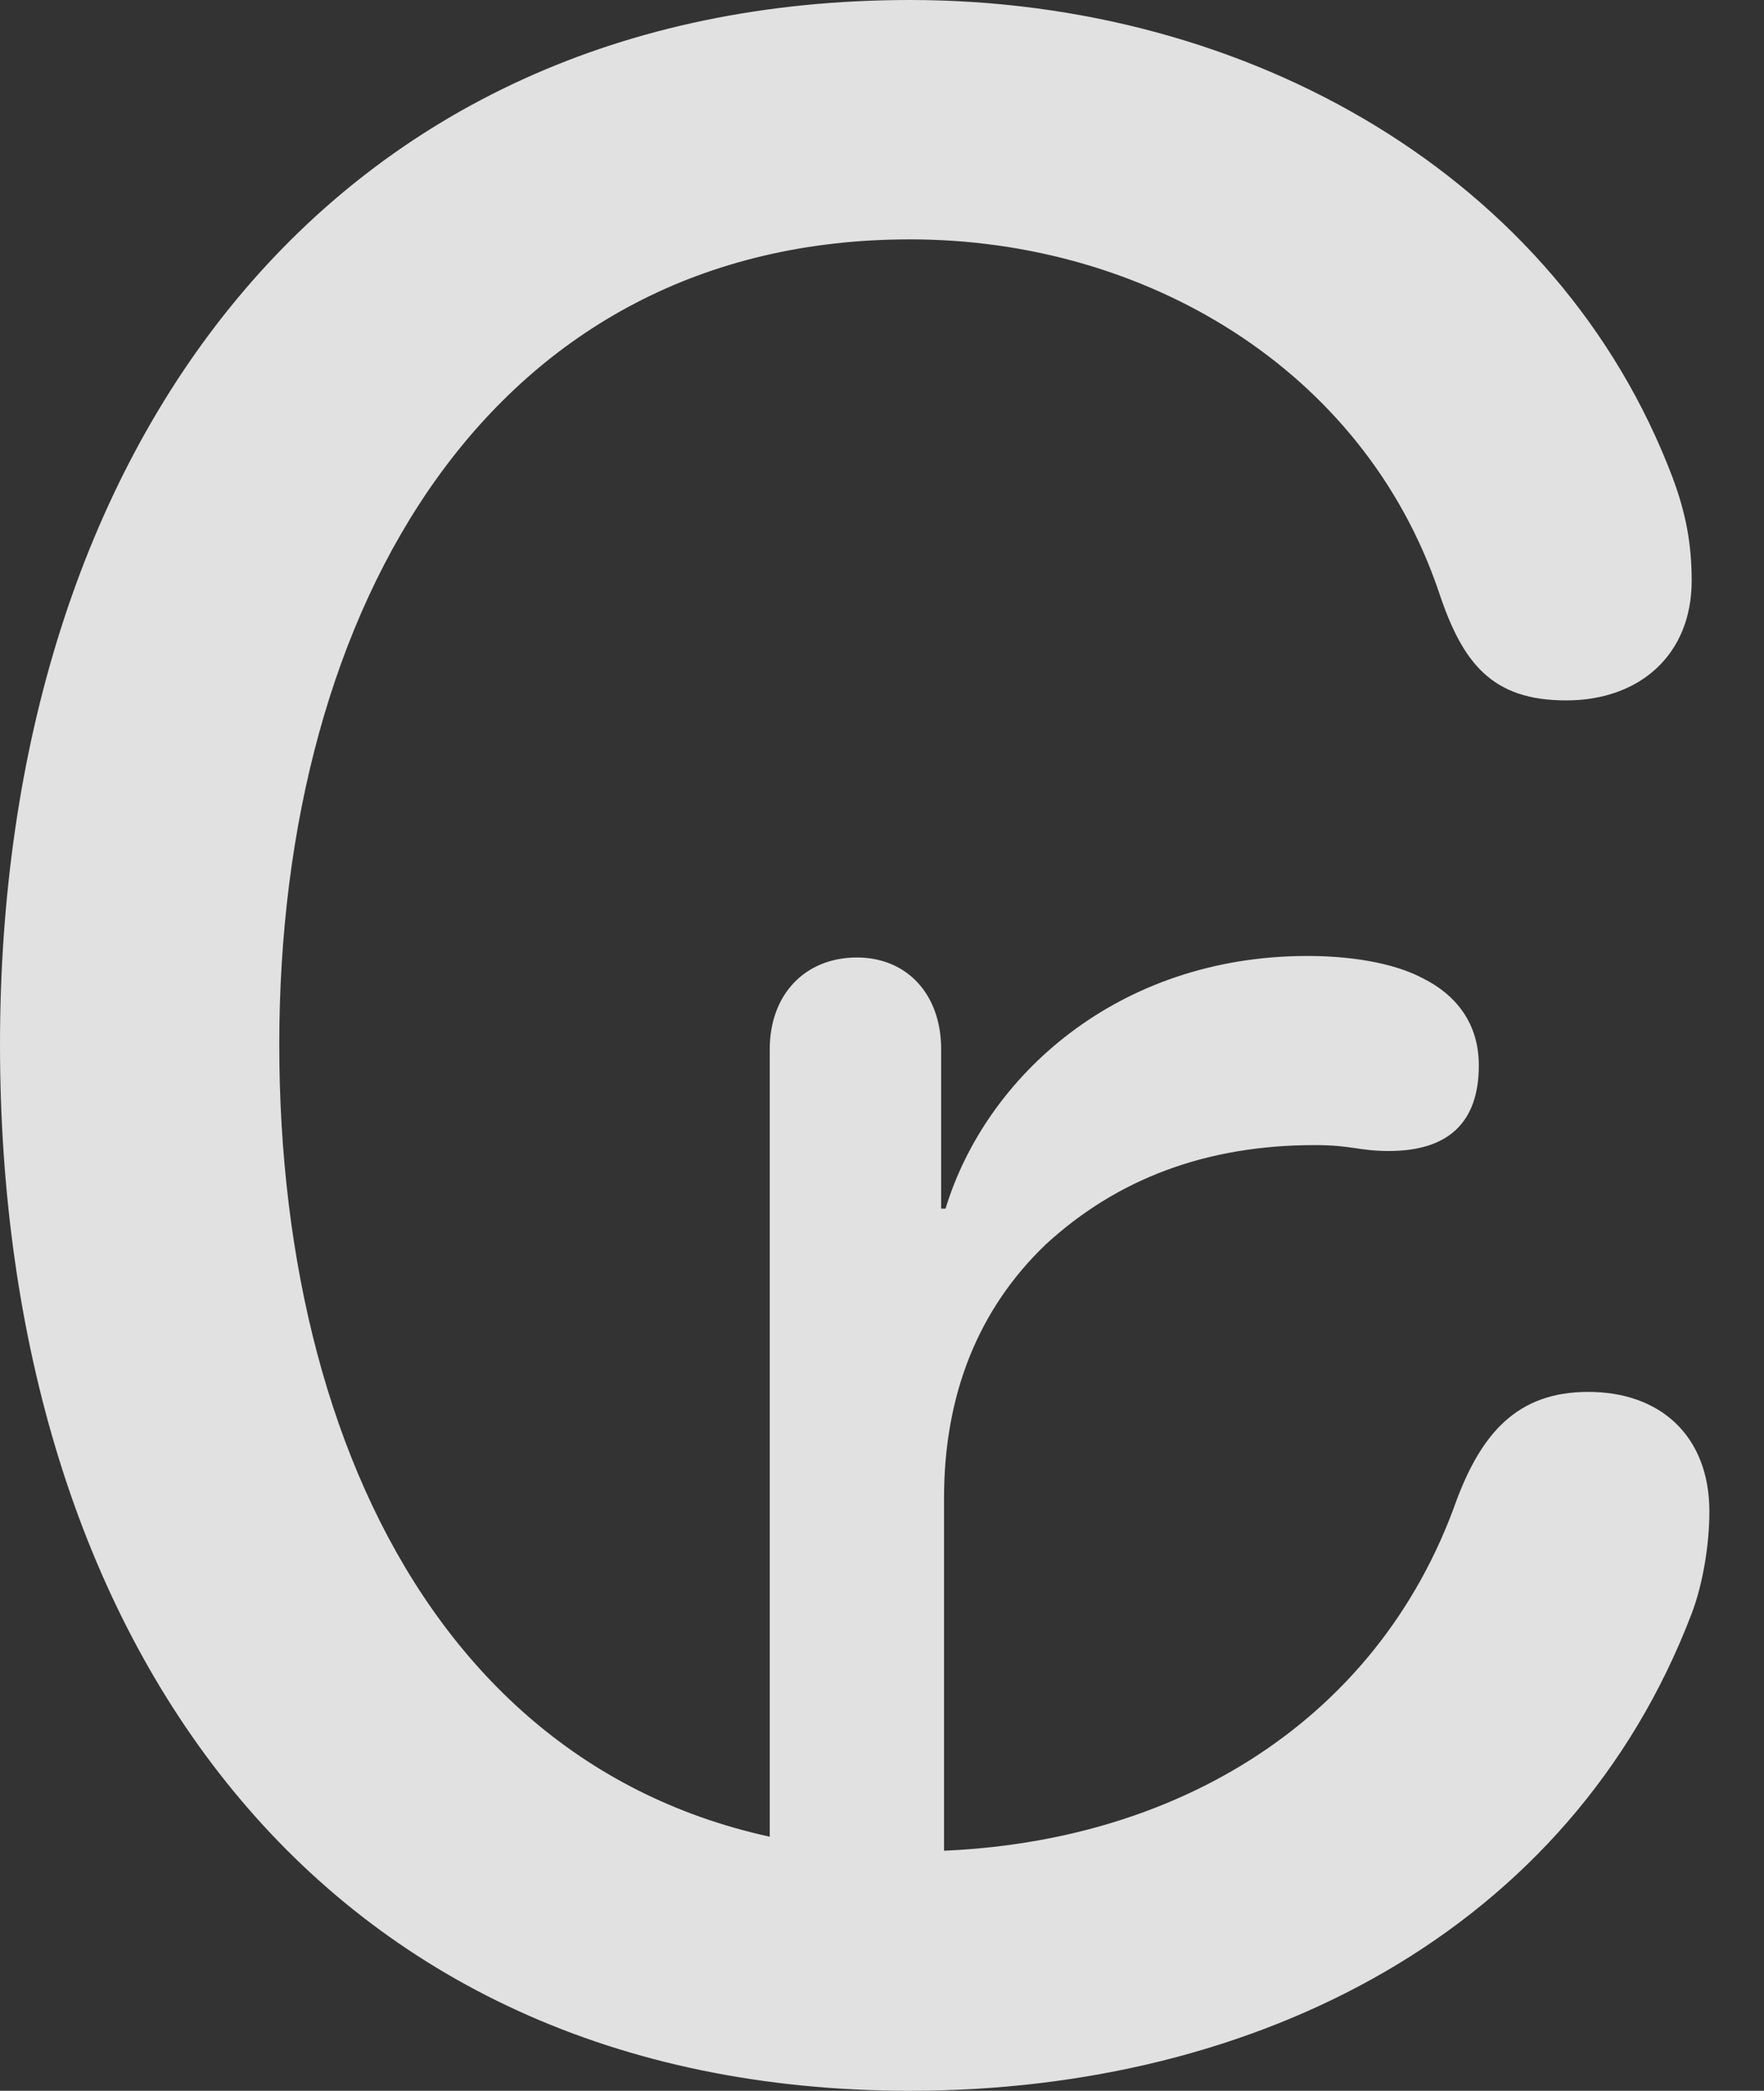 <?xml version="1.0" encoding="UTF-8"?>
<!--Generator: Apple Native CoreSVG 341-->
<!DOCTYPE svg
PUBLIC "-//W3C//DTD SVG 1.1//EN"
       "http://www.w3.org/Graphics/SVG/1.1/DTD/svg11.dtd">
<svg version="1.1" xmlns="http://www.w3.org/2000/svg" xmlns:xlink="http://www.w3.org/1999/xlink" viewBox="0 0 11.66 13.818">
 <rect x="0" y="0" width="11.66" height="13.818" fill="#333333" stroke="none"/>
 <g>
  <rect height="13.818" opacity="0" width="11.66" x="0" y="0"/>
  <path d="M6.016 13.818C8.311 13.818 10.381 12.764 11.182 10.664C11.26 10.459 11.299 10.195 11.299 9.99C11.299 9.492 10.977 9.199 10.498 9.199C10.029 9.199 9.795 9.473 9.629 9.912C9.102 11.406 7.705 12.236 6.025 12.236C3.164 12.236 1.846 9.766 1.846 6.904C1.846 3.994 3.252 1.582 6.016 1.582C7.568 1.582 9.014 2.441 9.512 3.916C9.668 4.385 9.863 4.629 10.352 4.629C10.84 4.629 11.182 4.326 11.182 3.838C11.182 3.594 11.143 3.389 11.055 3.154C10.303 1.172 8.262 0 6.016 0C2.178 0 0 2.959 0 6.904C0 10.84 2.109 13.818 6.016 13.818ZM5.088 13.096L6.24 13.096L6.24 9.902C6.24 9.219 6.465 8.652 6.914 8.223C7.383 7.793 7.969 7.568 8.691 7.568C8.936 7.568 8.984 7.607 9.18 7.607C9.57 7.607 9.775 7.422 9.775 7.041C9.775 6.758 9.619 6.572 9.404 6.465C9.199 6.357 8.906 6.318 8.643 6.318C7.383 6.318 6.514 7.119 6.25 7.988L6.221 7.988L6.221 6.934C6.221 6.572 5.996 6.328 5.664 6.328C5.322 6.328 5.088 6.572 5.088 6.934Z" fill="white" fill-opacity="0.85"/>
 </g>
</svg>
